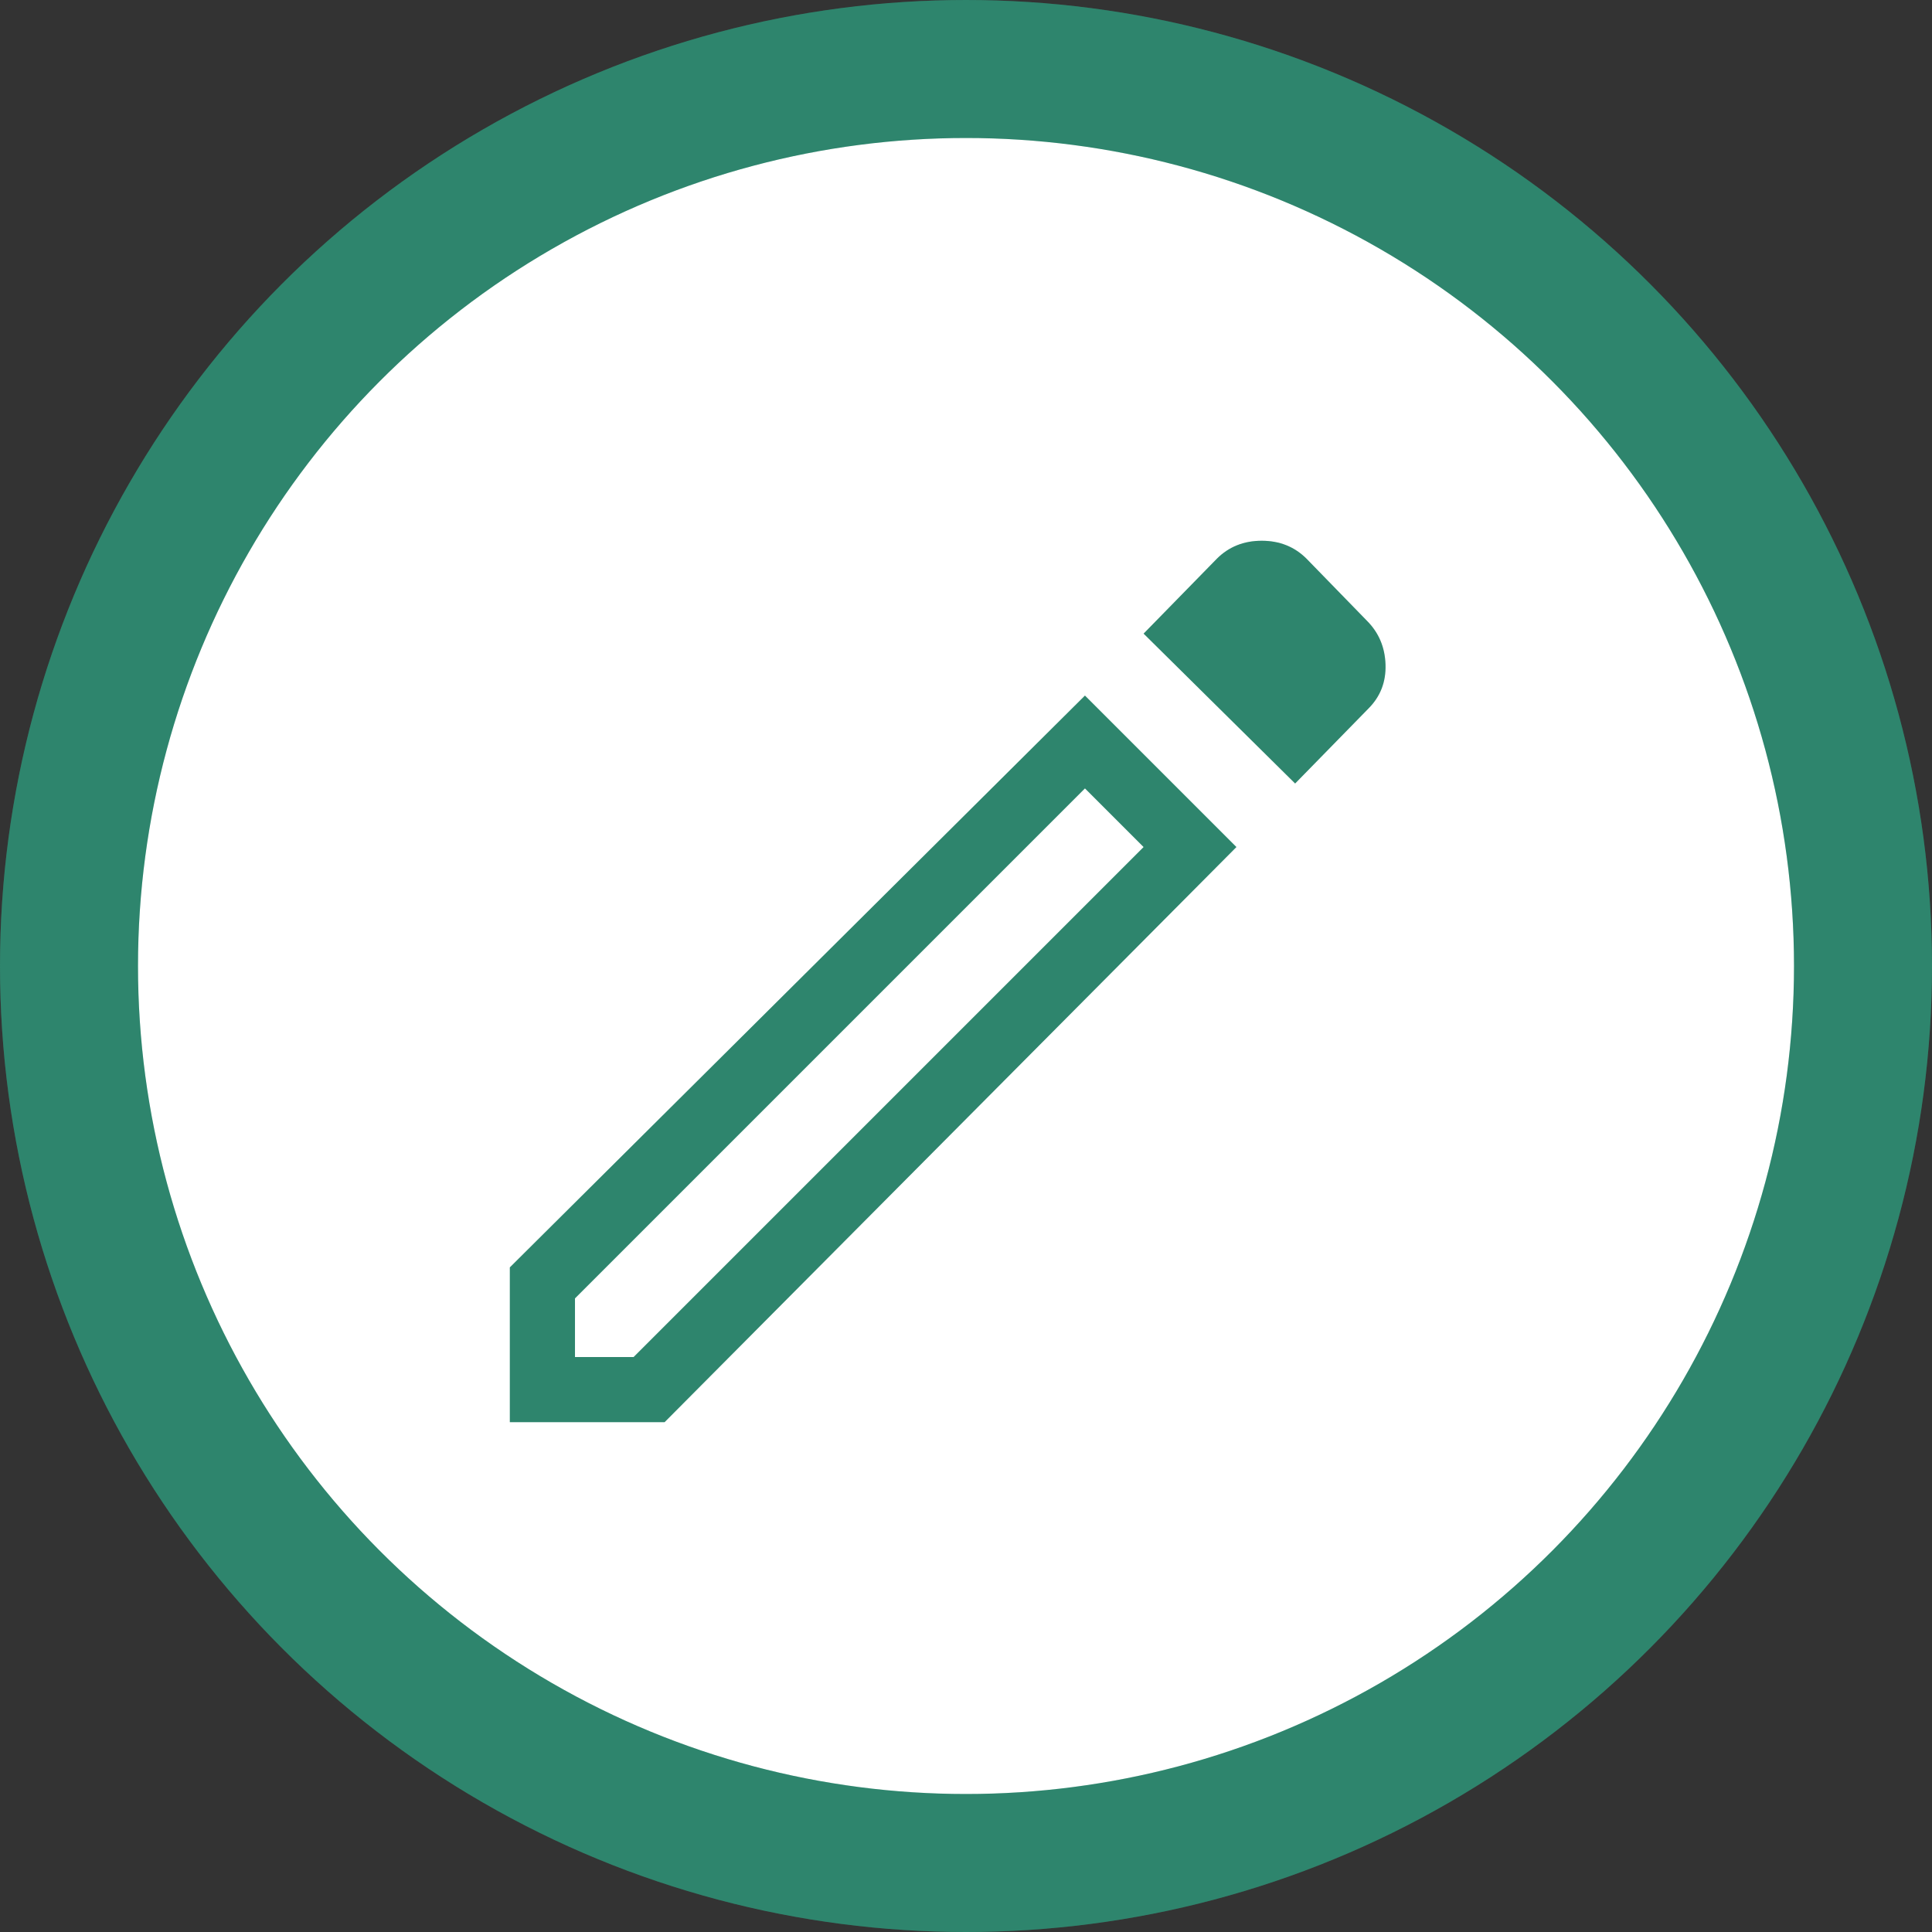 <svg width="28" height="28" viewBox="0 0 28 28" fill="none" xmlns="http://www.w3.org/2000/svg">
<rect x="0" y="0" width="28" height="28" fill="#333333" stroke="none"/>
<circle cx="14" cy="14" r="13" fill="white"/>
<circle cx="14" cy="14" r="13" stroke="#3AA688" stroke-width="2"/>
<circle cx="14" cy="14" r="13" stroke="black" stroke-opacity="0.2" stroke-width="2"/>
<mask id="mask0_313_969" style="mask-type:alpha" maskUnits="userSpaceOnUse" x="2" y="2" width="24" height="24">
<rect x="2.667" y="2.667" width="22.667" height="22.667" fill="#D9D9D9"/>
</mask>
<g mask="url(#mask0_313_969)">
<path d="M7.389 20.611V18.368L15.724 10.081L17.919 12.276L9.632 20.611H7.389ZM8.333 19.667H9.183L16.574 12.276L15.724 11.426L8.333 18.817V19.667ZM18.77 11.355L16.574 9.183L17.636 8.097C17.809 7.924 18.026 7.837 18.286 7.837C18.545 7.837 18.762 7.924 18.935 8.097L19.808 8.994C19.982 9.167 20.072 9.38 20.08 9.632C20.088 9.884 20.005 10.096 19.832 10.269L18.77 11.355Z" fill="#3AA688"/>
<path d="M7.389 20.611V18.368L15.724 10.081L17.919 12.276L9.632 20.611H7.389ZM8.333 19.667H9.183L16.574 12.276L15.724 11.426L8.333 18.817V19.667ZM18.77 11.355L16.574 9.183L17.636 8.097C17.809 7.924 18.026 7.837 18.286 7.837C18.545 7.837 18.762 7.924 18.935 8.097L19.808 8.994C19.982 9.167 20.072 9.38 20.08 9.632C20.088 9.884 20.005 10.096 19.832 10.269L18.77 11.355Z" fill="black" fill-opacity="0.2"/>
</g>
</svg>
